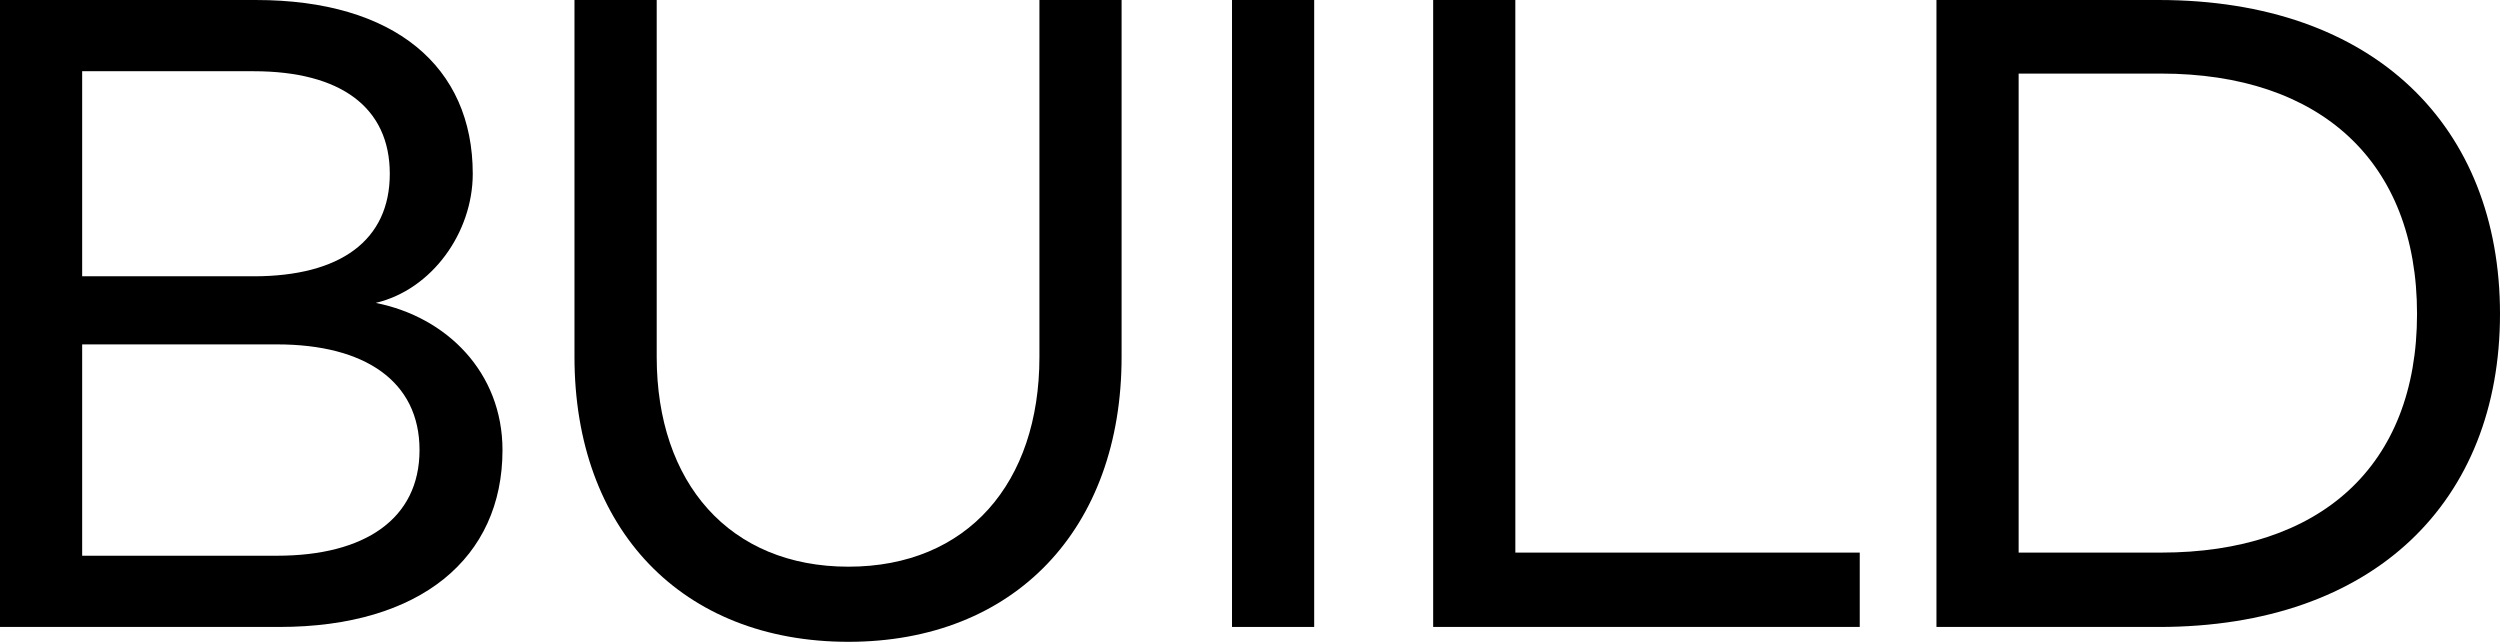 <svg xmlns="http://www.w3.org/2000/svg" width="514.227" height="132.018" viewBox="0 0 514.227 132.018">
    <g data-name="Group 1967">
        <path data-name="Path 2144" d="M52.646.001c28.5 0 44.595 13.684 44.595 35.741 0 12.074-8.372 23.827-19.964 26.564 14.651 2.9 26.081 14.329 26.081 30.267 0 22.218-16.9 36.385-45.883 36.385H0V.001zm27.53 35.741c0-13.685-10.144-21.091-28.014-21.091H16.9v42.181h35.262c17.87 0 28.014-7.405 28.014-21.09m6.117 56.831c0-14.168-11.27-21.734-29.3-21.734H16.9v43.468h40.092c18.031 0 29.3-7.566 29.3-21.734"/>
        <path data-name="Path 2145" d="M135.078.001v73.414c0 25.92 14.973 43.147 39.443 43.147S213.8 99.335 213.8 73.415V.001h16.9v73.414c0 35.419-22.056 58.6-56.188 58.6-34.292 0-56.347-23.184-56.347-58.6V.001z"/>
        <path data-name="Rectangle 1960" d="M253.413.001h16.904v128.957h-16.904z"/>
        <path data-name="Path 2146" d="M311.693 113.664h70.839v15.294h-87.743V.001h16.9z"/>
        <path data-name="Path 2147" d="M444.034.001c44.435 0 70.193 26.081 70.193 64.56s-25.758 64.4-70.193 64.4h-45.723V.001zm53.128 64.56c0-31.395-19.963-49.426-52.646-49.426h-29.3v98.53h29.3c32.683 0 52.646-17.71 52.646-49.1"/>
    </g>
</svg>
